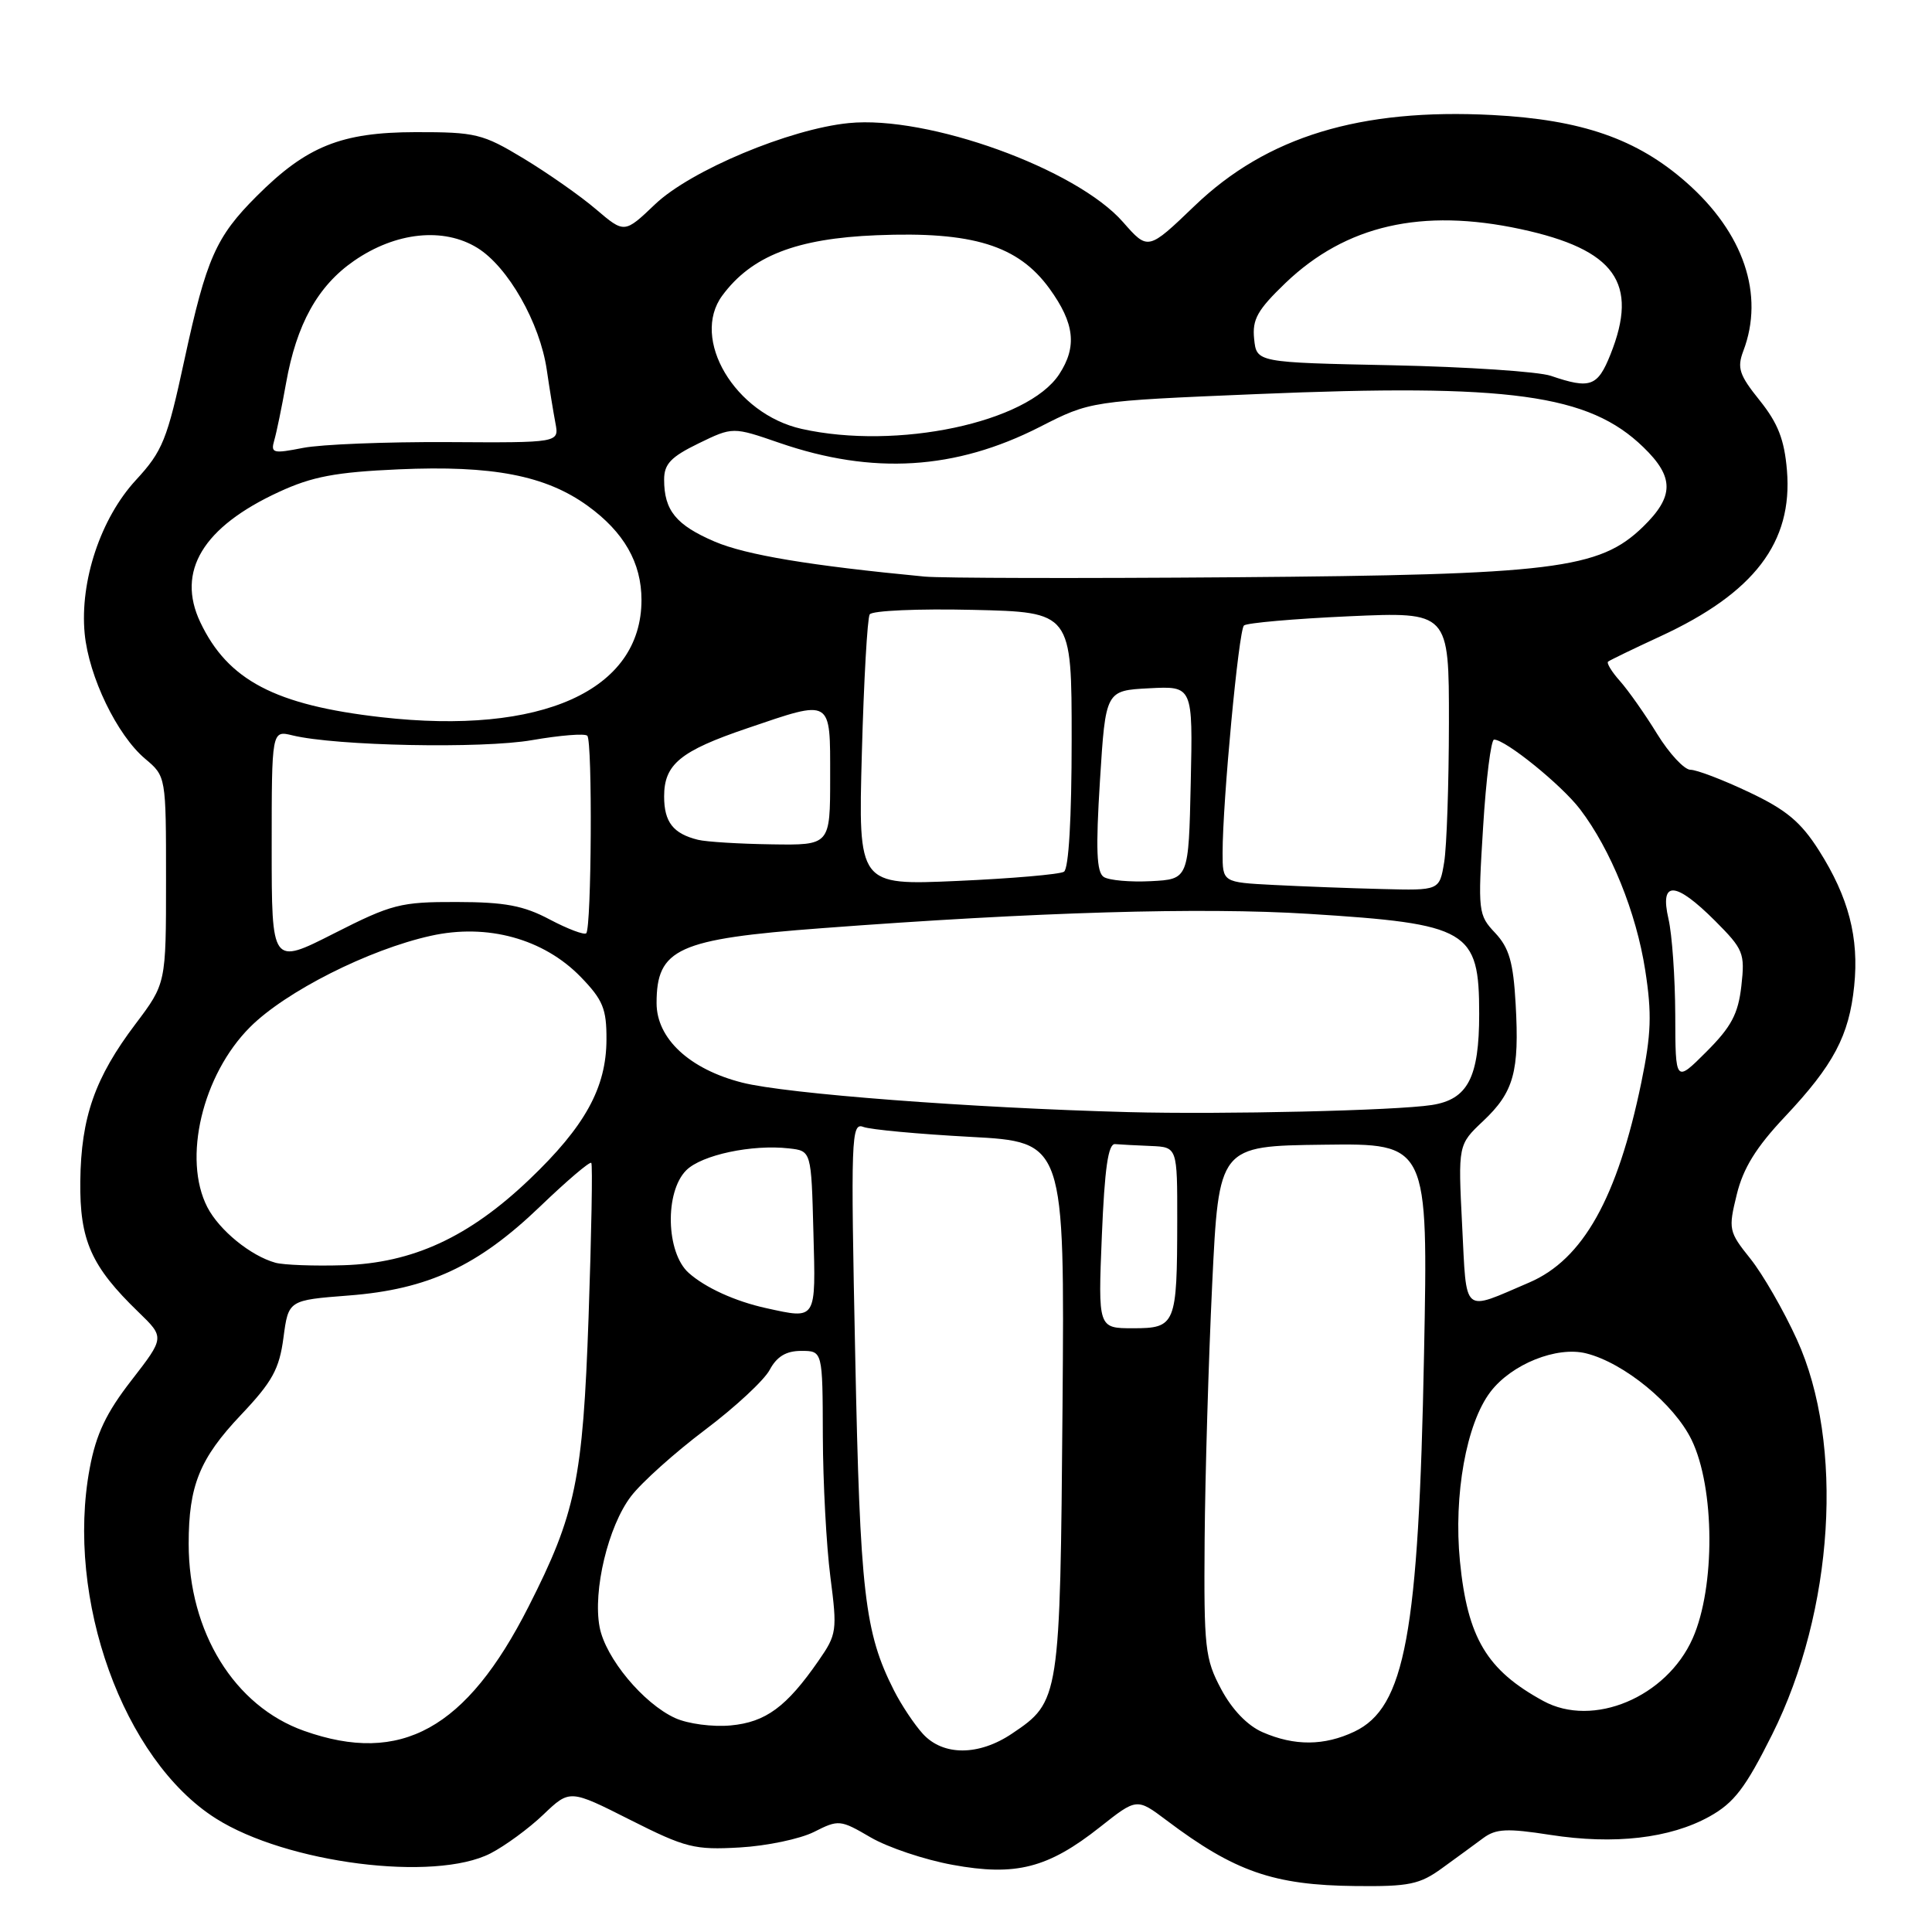 <?xml version="1.0" encoding="UTF-8" standalone="no"?>
<!DOCTYPE svg PUBLIC "-//W3C//DTD SVG 1.1//EN" "http://www.w3.org/Graphics/SVG/1.1/DTD/svg11.dtd" >
<svg xmlns="http://www.w3.org/2000/svg" xmlns:xlink="http://www.w3.org/1999/xlink" version="1.1" viewBox="0 0 256 256">
 <g >
 <path fill="currentColor"
d=" M 191.10 247.53 C 192.97 246.18 195.41 244.39 196.53 243.56 C 198.22 242.31 199.69 242.24 205.41 243.13 C 213.90 244.45 221.28 243.60 226.51 240.70 C 229.78 238.88 231.27 236.93 234.82 229.83 C 243.01 213.44 244.40 191.32 238.10 177.50 C 236.35 173.65 233.57 168.83 231.93 166.78 C 229.06 163.20 229.00 162.89 230.13 158.28 C 230.98 154.79 232.70 152.01 236.51 147.97 C 242.95 141.13 245.02 137.24 245.69 130.64 C 246.35 124.26 244.95 118.88 241.02 112.69 C 238.62 108.91 236.68 107.29 231.74 104.96 C 228.31 103.33 224.82 102.00 224.00 102.00 C 223.18 102.00 221.19 99.86 219.58 97.25 C 217.98 94.64 215.76 91.49 214.66 90.25 C 213.56 89.02 212.85 87.85 213.08 87.67 C 213.31 87.48 216.43 85.97 220.00 84.32 C 232.45 78.57 237.57 71.86 236.78 62.33 C 236.44 58.25 235.59 56.08 233.17 53.06 C 230.45 49.68 230.15 48.75 231.00 46.50 C 233.83 39.06 231.05 30.85 223.44 24.16 C 216.90 18.40 209.59 15.86 197.76 15.24 C 180.23 14.33 167.87 18.09 158.31 27.26 C 152.12 33.20 152.12 33.20 148.81 29.43 C 142.62 22.36 122.95 15.26 112.46 16.31 C 104.62 17.09 91.52 22.58 86.81 27.06 C 82.74 30.94 82.74 30.94 78.96 27.72 C 76.89 25.95 72.57 22.93 69.38 21.00 C 63.95 17.72 63.04 17.50 55.04 17.51 C 45.21 17.53 40.63 19.37 34.01 25.99 C 28.60 31.40 27.35 34.24 24.44 47.66 C 22.15 58.28 21.55 59.77 18.01 63.61 C 13.34 68.67 10.56 77.02 11.22 83.96 C 11.77 89.67 15.51 97.41 19.23 100.54 C 22.00 102.87 22.00 102.87 22.00 116.59 C 22.00 130.32 22.00 130.32 17.95 135.69 C 12.58 142.80 10.74 148.03 10.64 156.52 C 10.55 164.36 12.08 167.80 18.35 173.86 C 21.82 177.22 21.82 177.22 17.42 182.90 C 14.07 187.21 12.74 190.01 11.89 194.54 C 8.65 211.84 16.33 233.18 28.59 240.95 C 37.97 246.90 57.57 249.39 65.00 245.58 C 66.92 244.59 70.08 242.28 72.00 240.44 C 75.50 237.10 75.50 237.10 83.50 241.14 C 90.85 244.85 92.03 245.14 98.00 244.80 C 101.58 244.60 106.01 243.67 107.86 242.74 C 111.12 241.09 111.34 241.11 115.36 243.46 C 117.64 244.79 122.52 246.43 126.22 247.10 C 134.59 248.64 138.87 247.54 145.75 242.10 C 150.63 238.24 150.63 238.24 154.57 241.20 C 163.59 248.00 168.77 249.80 179.60 249.91 C 186.71 249.99 188.12 249.70 191.10 247.53 Z  M 122.29 229.75 C 121.16 228.51 119.44 225.93 118.46 224.00 C 114.56 216.30 113.96 211.13 113.32 179.58 C 112.72 150.69 112.79 148.71 114.39 149.32 C 115.33 149.68 121.71 150.27 128.58 150.64 C 141.07 151.31 141.07 151.31 140.79 186.40 C 140.47 225.16 140.43 225.46 134.10 229.71 C 129.71 232.67 124.98 232.69 122.29 229.75 Z  M 40.30 229.35 C 31.06 226.08 25.00 216.26 25.00 204.56 C 25.00 196.86 26.45 193.27 31.91 187.50 C 36.09 183.09 37.01 181.41 37.56 177.25 C 38.22 172.28 38.22 172.28 46.22 171.66 C 56.71 170.85 63.33 167.77 71.56 159.87 C 75.11 156.46 78.16 153.86 78.35 154.09 C 78.54 154.31 78.37 163.50 77.99 174.50 C 77.23 196.07 76.29 200.58 70.03 212.90 C 61.80 229.11 53.14 233.90 40.30 229.35 Z  M 167.31 229.53 C 165.30 228.66 163.26 226.54 161.81 223.82 C 159.67 219.81 159.51 218.39 159.62 204.00 C 159.69 195.47 160.14 180.25 160.62 170.18 C 161.50 151.85 161.50 151.85 175.37 151.68 C 189.24 151.50 189.24 151.50 188.69 179.50 C 187.98 216.53 186.18 226.26 179.46 229.45 C 175.47 231.34 171.53 231.37 167.31 229.53 Z  M 89.48 227.66 C 85.25 225.74 80.22 219.69 79.45 215.59 C 78.54 210.76 80.59 202.22 83.61 198.27 C 85.01 196.43 89.42 192.48 93.40 189.48 C 97.39 186.48 101.26 182.89 101.99 181.51 C 102.94 179.74 104.17 179.00 106.17 179.00 C 109.00 179.00 109.00 179.00 109.03 190.25 C 109.05 196.44 109.50 204.85 110.03 208.95 C 110.95 216.08 110.89 216.56 108.45 220.07 C 104.22 226.17 101.47 228.20 96.81 228.63 C 94.42 228.85 91.16 228.42 89.48 227.66 Z  M 204.50 225.39 C 197.01 221.31 194.45 217.03 193.45 206.88 C 192.59 198.11 194.30 188.61 197.49 184.43 C 200.29 180.75 206.28 178.35 210.18 179.33 C 215.21 180.59 221.84 186.04 224.15 190.80 C 227.23 197.16 227.30 210.29 224.29 217.09 C 220.83 224.89 211.08 228.98 204.50 225.39 Z  M 146.00 163.75 C 146.37 154.81 146.84 151.53 147.75 151.60 C 148.44 151.66 150.57 151.77 152.50 151.85 C 156.00 152.00 156.00 152.00 155.99 161.75 C 155.97 175.54 155.78 176.00 150.13 176.00 C 145.50 176.00 145.50 176.00 146.00 163.75 Z  M 101.50 173.33 C 97.41 172.43 93.44 170.62 91.25 168.66 C 88.25 165.98 88.06 157.94 90.93 155.07 C 92.97 153.03 99.65 151.61 104.56 152.17 C 107.50 152.50 107.50 152.50 107.78 163.25 C 108.10 175.05 108.25 174.81 101.50 173.33 Z  M 193.74 162.36 C 193.20 151.68 193.20 151.68 196.53 148.54 C 200.59 144.71 201.34 142.01 200.83 133.03 C 200.52 127.49 199.97 125.60 198.12 123.62 C 195.86 121.23 195.82 120.80 196.52 109.58 C 196.91 103.21 197.57 98.00 197.97 98.00 C 199.49 98.00 206.90 104.00 209.36 107.22 C 213.44 112.57 216.82 120.93 218.00 128.56 C 218.90 134.34 218.80 137.04 217.48 143.45 C 214.32 158.74 209.75 166.89 202.63 169.94 C 193.66 173.78 194.36 174.38 193.74 162.36 Z  M 36.50 167.32 C 33.22 166.41 29.07 163.03 27.48 159.97 C 24.17 153.56 26.81 142.42 33.14 136.09 C 37.85 131.38 48.86 125.82 57.08 124.00 C 64.57 122.33 72.04 124.39 76.96 129.46 C 79.89 132.49 80.38 133.67 80.36 137.75 C 80.34 144.14 77.51 149.26 70.14 156.29 C 62.12 163.94 54.67 167.37 45.50 167.65 C 41.65 167.77 37.60 167.62 36.50 167.32 Z  M 149.50 147.36 C 128.70 146.81 104.17 144.94 98.34 143.45 C 91.37 141.68 87.00 137.62 87.00 132.92 C 87.00 125.69 89.79 124.42 108.89 122.99 C 137.38 120.84 159.19 120.20 173.41 121.09 C 194.62 122.42 196.00 123.23 196.00 134.35 C 196.00 142.78 194.49 145.68 189.72 146.42 C 184.95 147.16 162.09 147.69 149.50 147.36 Z  M 221.98 134.49 C 221.96 129.54 221.56 123.81 221.08 121.75 C 219.90 116.65 221.97 116.74 227.25 122.01 C 231.02 125.79 231.23 126.29 230.74 130.64 C 230.32 134.35 229.41 136.06 226.11 139.36 C 222.00 143.47 222.00 143.47 221.98 134.49 Z  M 36.00 112.32 C 36.00 96.77 36.00 96.77 38.75 97.44 C 44.49 98.84 63.88 99.23 70.51 98.07 C 74.21 97.43 77.50 97.16 77.82 97.49 C 78.52 98.18 78.38 122.96 77.68 123.66 C 77.41 123.92 75.24 123.10 72.85 121.84 C 69.37 119.99 66.90 119.53 60.50 119.52 C 53.07 119.50 51.91 119.80 44.25 123.69 C 36.00 127.88 36.00 127.88 36.00 112.32 Z  M 168.75 117.26 C 162.00 116.91 162.00 116.91 162.00 113.01 C 162.00 106.22 164.13 83.53 164.83 82.88 C 165.20 82.54 171.46 81.99 178.75 81.66 C 192.00 81.07 192.00 81.07 191.99 95.78 C 191.98 103.88 191.70 112.19 191.36 114.25 C 190.74 118.00 190.74 118.00 183.12 117.80 C 178.93 117.70 172.46 117.45 168.75 117.26 Z  M 114.20 99.82 C 114.46 90.20 114.93 81.91 115.24 81.41 C 115.55 80.91 121.70 80.64 128.90 80.81 C 142.00 81.11 142.00 81.11 142.00 98.00 C 142.00 108.44 141.61 115.12 140.98 115.51 C 140.41 115.86 134.05 116.41 126.84 116.73 C 113.72 117.31 113.72 117.31 114.20 99.82 Z  M 146.25 116.20 C 145.30 115.58 145.18 112.56 145.75 103.44 C 146.50 91.50 146.50 91.50 152.28 91.20 C 158.06 90.90 158.06 90.90 157.78 103.70 C 157.50 116.50 157.50 116.50 152.50 116.76 C 149.75 116.90 146.94 116.65 146.25 116.20 Z  M 92.50 111.28 C 89.20 110.47 88.00 108.93 88.00 105.53 C 88.00 101.27 90.14 99.51 99.01 96.50 C 110.33 92.65 110.00 92.45 110.00 103.00 C 110.00 112.00 110.00 112.00 102.25 111.88 C 97.99 111.82 93.60 111.55 92.50 111.28 Z  M 50.50 95.03 C 36.46 93.43 30.19 90.14 26.54 82.45 C 23.34 75.70 26.88 69.83 36.97 65.18 C 41.36 63.15 44.48 62.56 52.82 62.19 C 65.26 61.64 72.32 63.00 77.89 67.04 C 82.68 70.51 85.00 74.57 85.00 79.50 C 85.00 91.50 71.76 97.45 50.50 95.03 Z  M 122.50 76.40 C 107.34 74.95 98.86 73.54 94.71 71.77 C 89.58 69.57 88.00 67.64 88.00 63.55 C 88.00 61.48 88.90 60.54 92.55 58.76 C 97.10 56.55 97.10 56.55 103.30 58.69 C 115.64 62.94 126.60 62.27 137.78 56.57 C 144.50 53.14 144.50 53.14 166.50 52.22 C 200.08 50.81 210.52 52.24 217.75 59.25 C 221.87 63.23 221.85 65.78 217.69 69.82 C 211.91 75.42 205.88 76.16 163.50 76.49 C 143.15 76.65 124.70 76.61 122.50 76.40 Z  M 36.34 58.35 C 36.64 57.33 37.34 53.93 37.90 50.79 C 39.29 42.96 42.10 37.89 46.90 34.57 C 52.43 30.74 58.77 30.08 63.26 32.85 C 67.32 35.36 71.54 42.78 72.45 49.00 C 72.81 51.48 73.33 54.66 73.60 56.08 C 74.09 58.67 74.09 58.67 59.29 58.58 C 51.16 58.54 42.54 58.88 40.15 59.35 C 36.18 60.13 35.85 60.05 36.34 58.35 Z  M 106.22 56.83 C 97.38 54.85 91.47 44.90 95.71 39.16 C 99.58 33.92 105.52 31.60 116.15 31.17 C 128.89 30.65 134.91 32.51 139.07 38.25 C 142.39 42.84 142.74 45.94 140.35 49.59 C 136.15 56.00 118.87 59.66 106.22 56.83 Z  M 205.50 49.80 C 203.85 49.24 194.40 48.61 184.50 48.40 C 166.50 48.03 166.50 48.03 166.18 44.91 C 165.91 42.32 166.62 41.07 170.33 37.50 C 178.33 29.84 188.39 27.54 201.50 30.36 C 214.02 33.06 217.19 37.49 213.39 46.98 C 211.69 51.23 210.71 51.58 205.50 49.80 Z "/>
</g>
</svg>